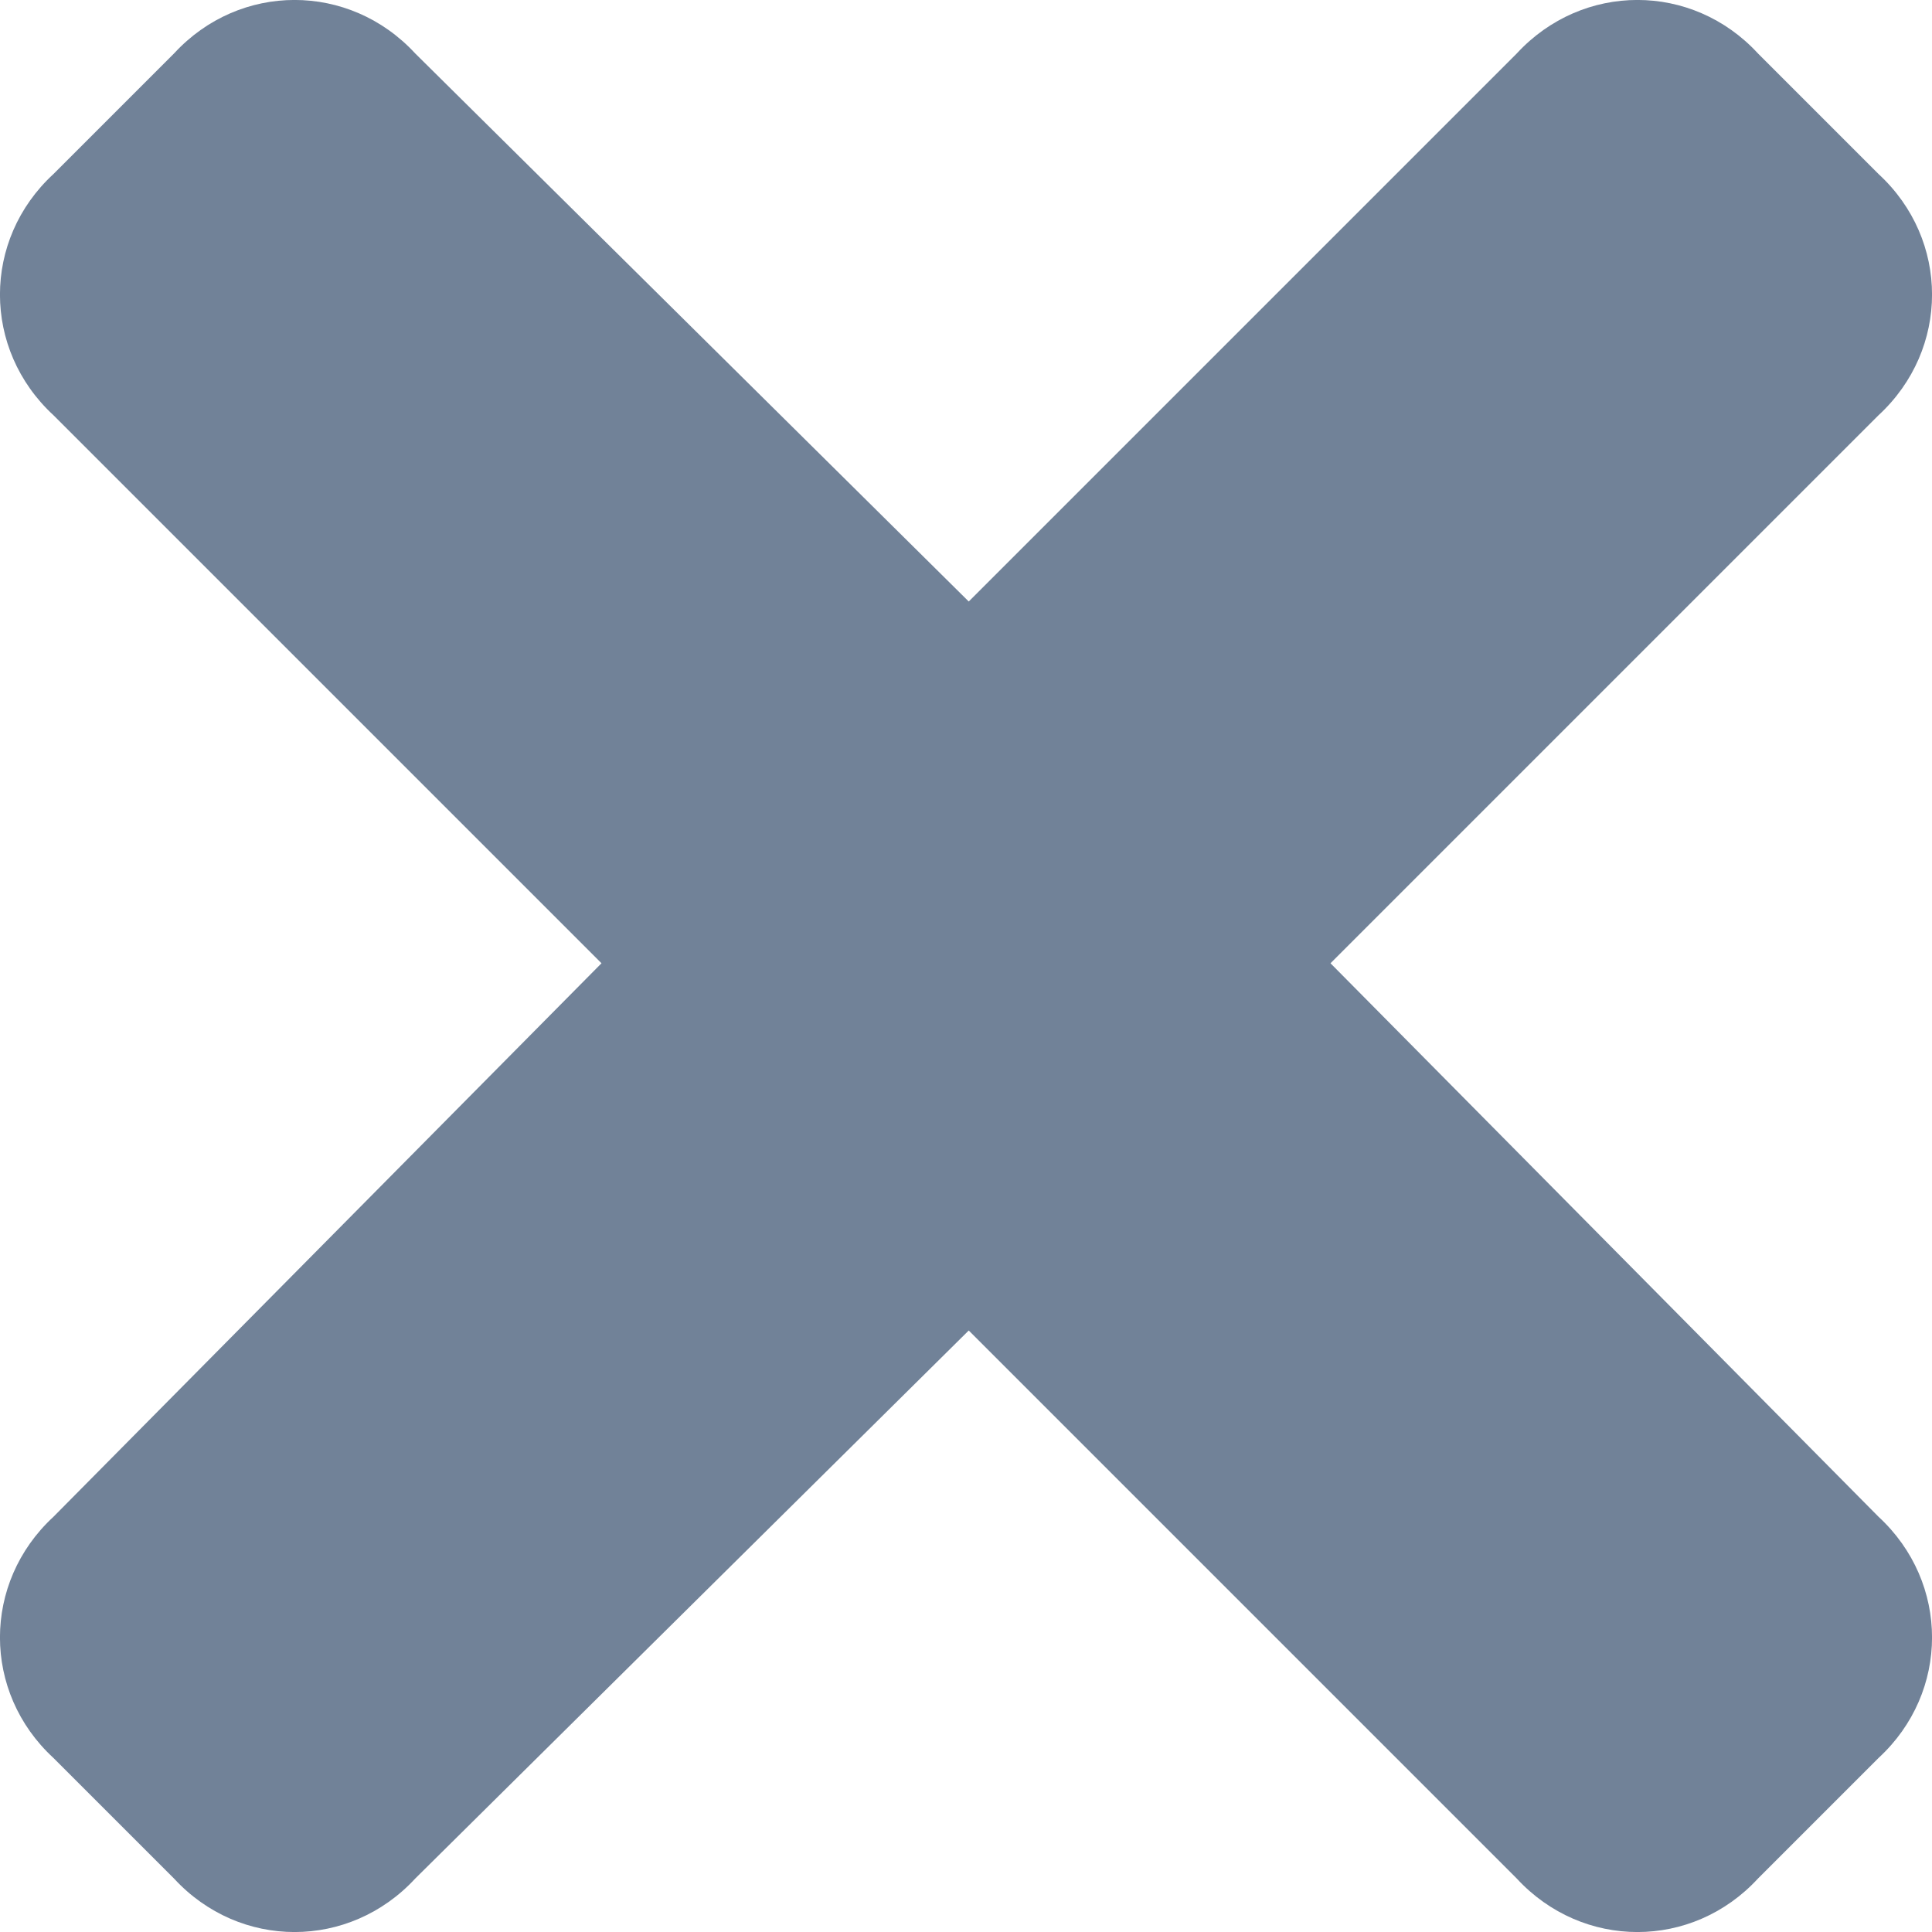 <svg width="12" height="12" viewBox="0 0 12 12" fill="none" xmlns="http://www.w3.org/2000/svg">
<path d="M8.264 5.983L11.668 2.579C12.111 2.17 12.111 1.489 11.668 1.081L10.919 0.332C10.511 -0.111 9.83 -0.111 9.421 0.332L6.017 3.736L2.579 0.332C2.17 -0.111 1.489 -0.111 1.081 0.332L0.332 1.081C-0.111 1.489 -0.111 2.17 0.332 2.579L3.736 5.983L0.332 9.421C-0.111 9.83 -0.111 10.511 0.332 10.919L1.081 11.668C1.489 12.111 2.17 12.111 2.579 11.668L6.017 8.264L9.421 11.668C9.83 12.111 10.511 12.111 10.919 11.668L11.668 10.919C12.111 10.511 12.111 9.83 11.668 9.421L8.264 5.983Z" fill="#718298"/>
</svg>
